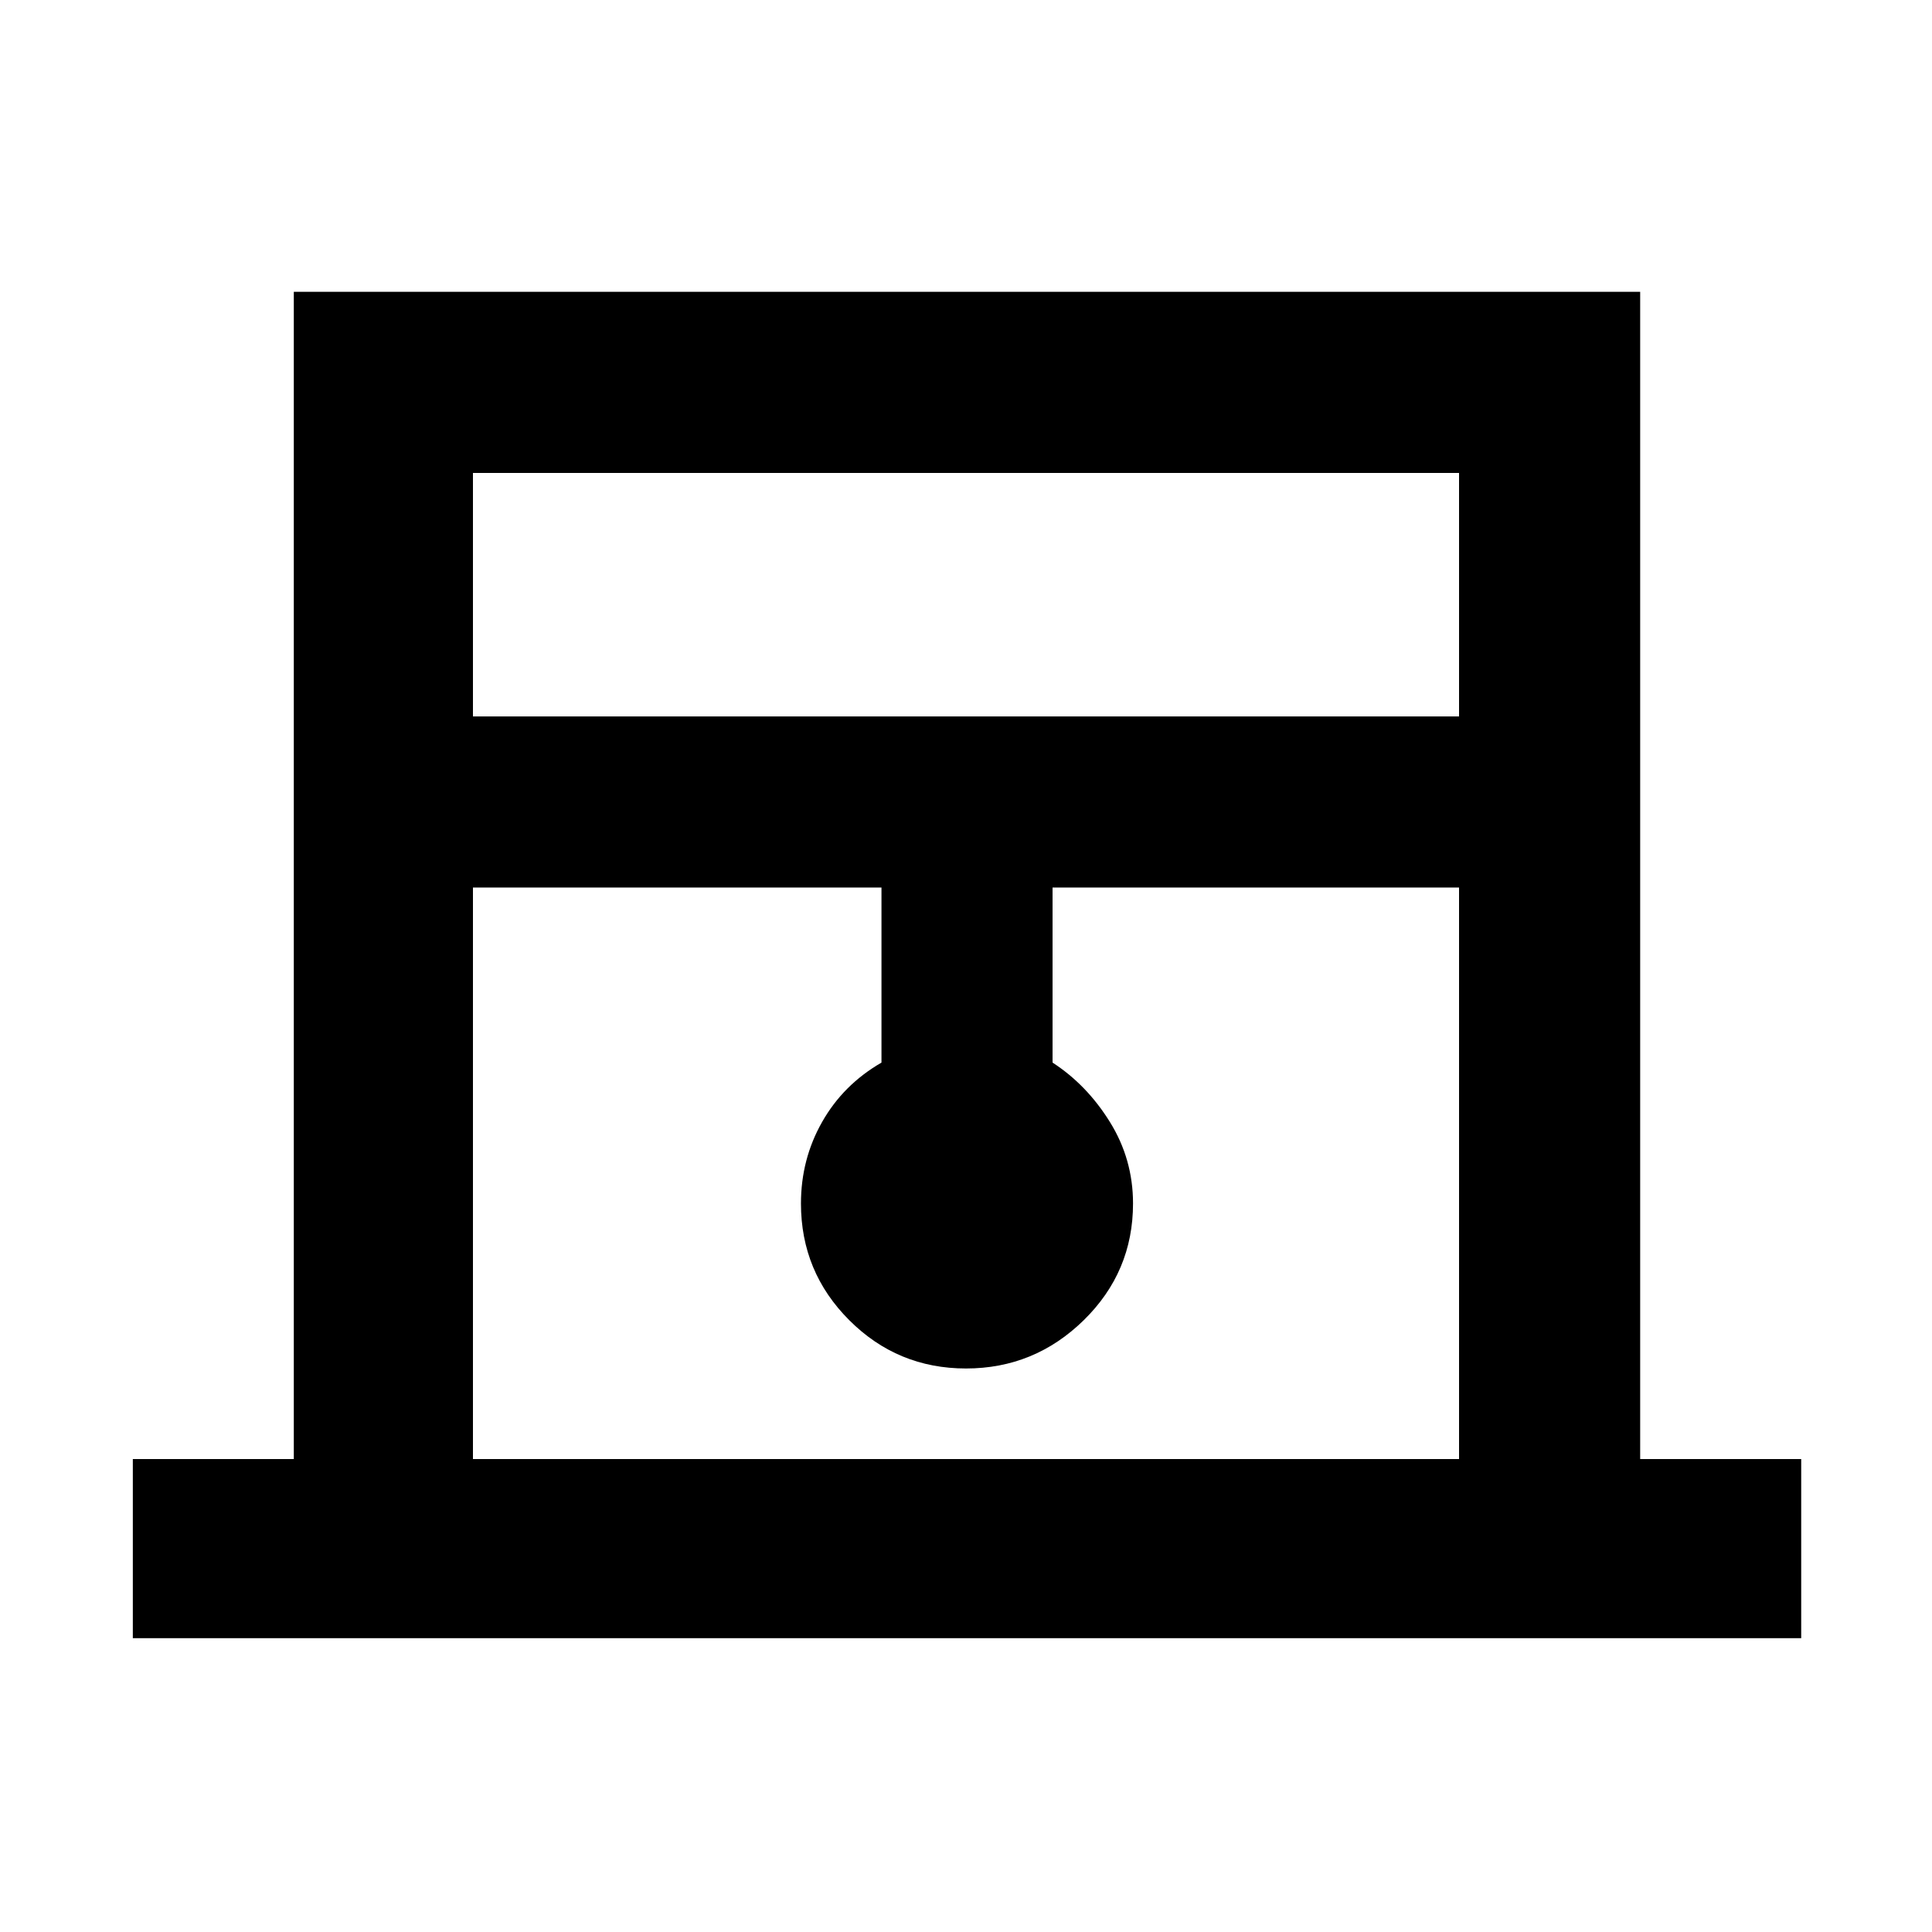 <svg xmlns="http://www.w3.org/2000/svg" height="40" width="40"><path d="M2.75 33.917v-3.709h3.333V6.042h27.875v24.166h3.334v3.709Zm7.042-19.084h20.416V9.792H9.792Zm0 15.375h20.416V18.375h-8.416V22q.708.458 1.187 1.229.479.771.479 1.688 0 1.416-1.02 2.416-1.021 1-2.438 1-1.417 0-2.417-1-1-1-1-2.416 0-.917.438-1.688.437-.771 1.229-1.229v-3.625H9.792Zm0-20.416h20.416H9.792Z"/></svg>